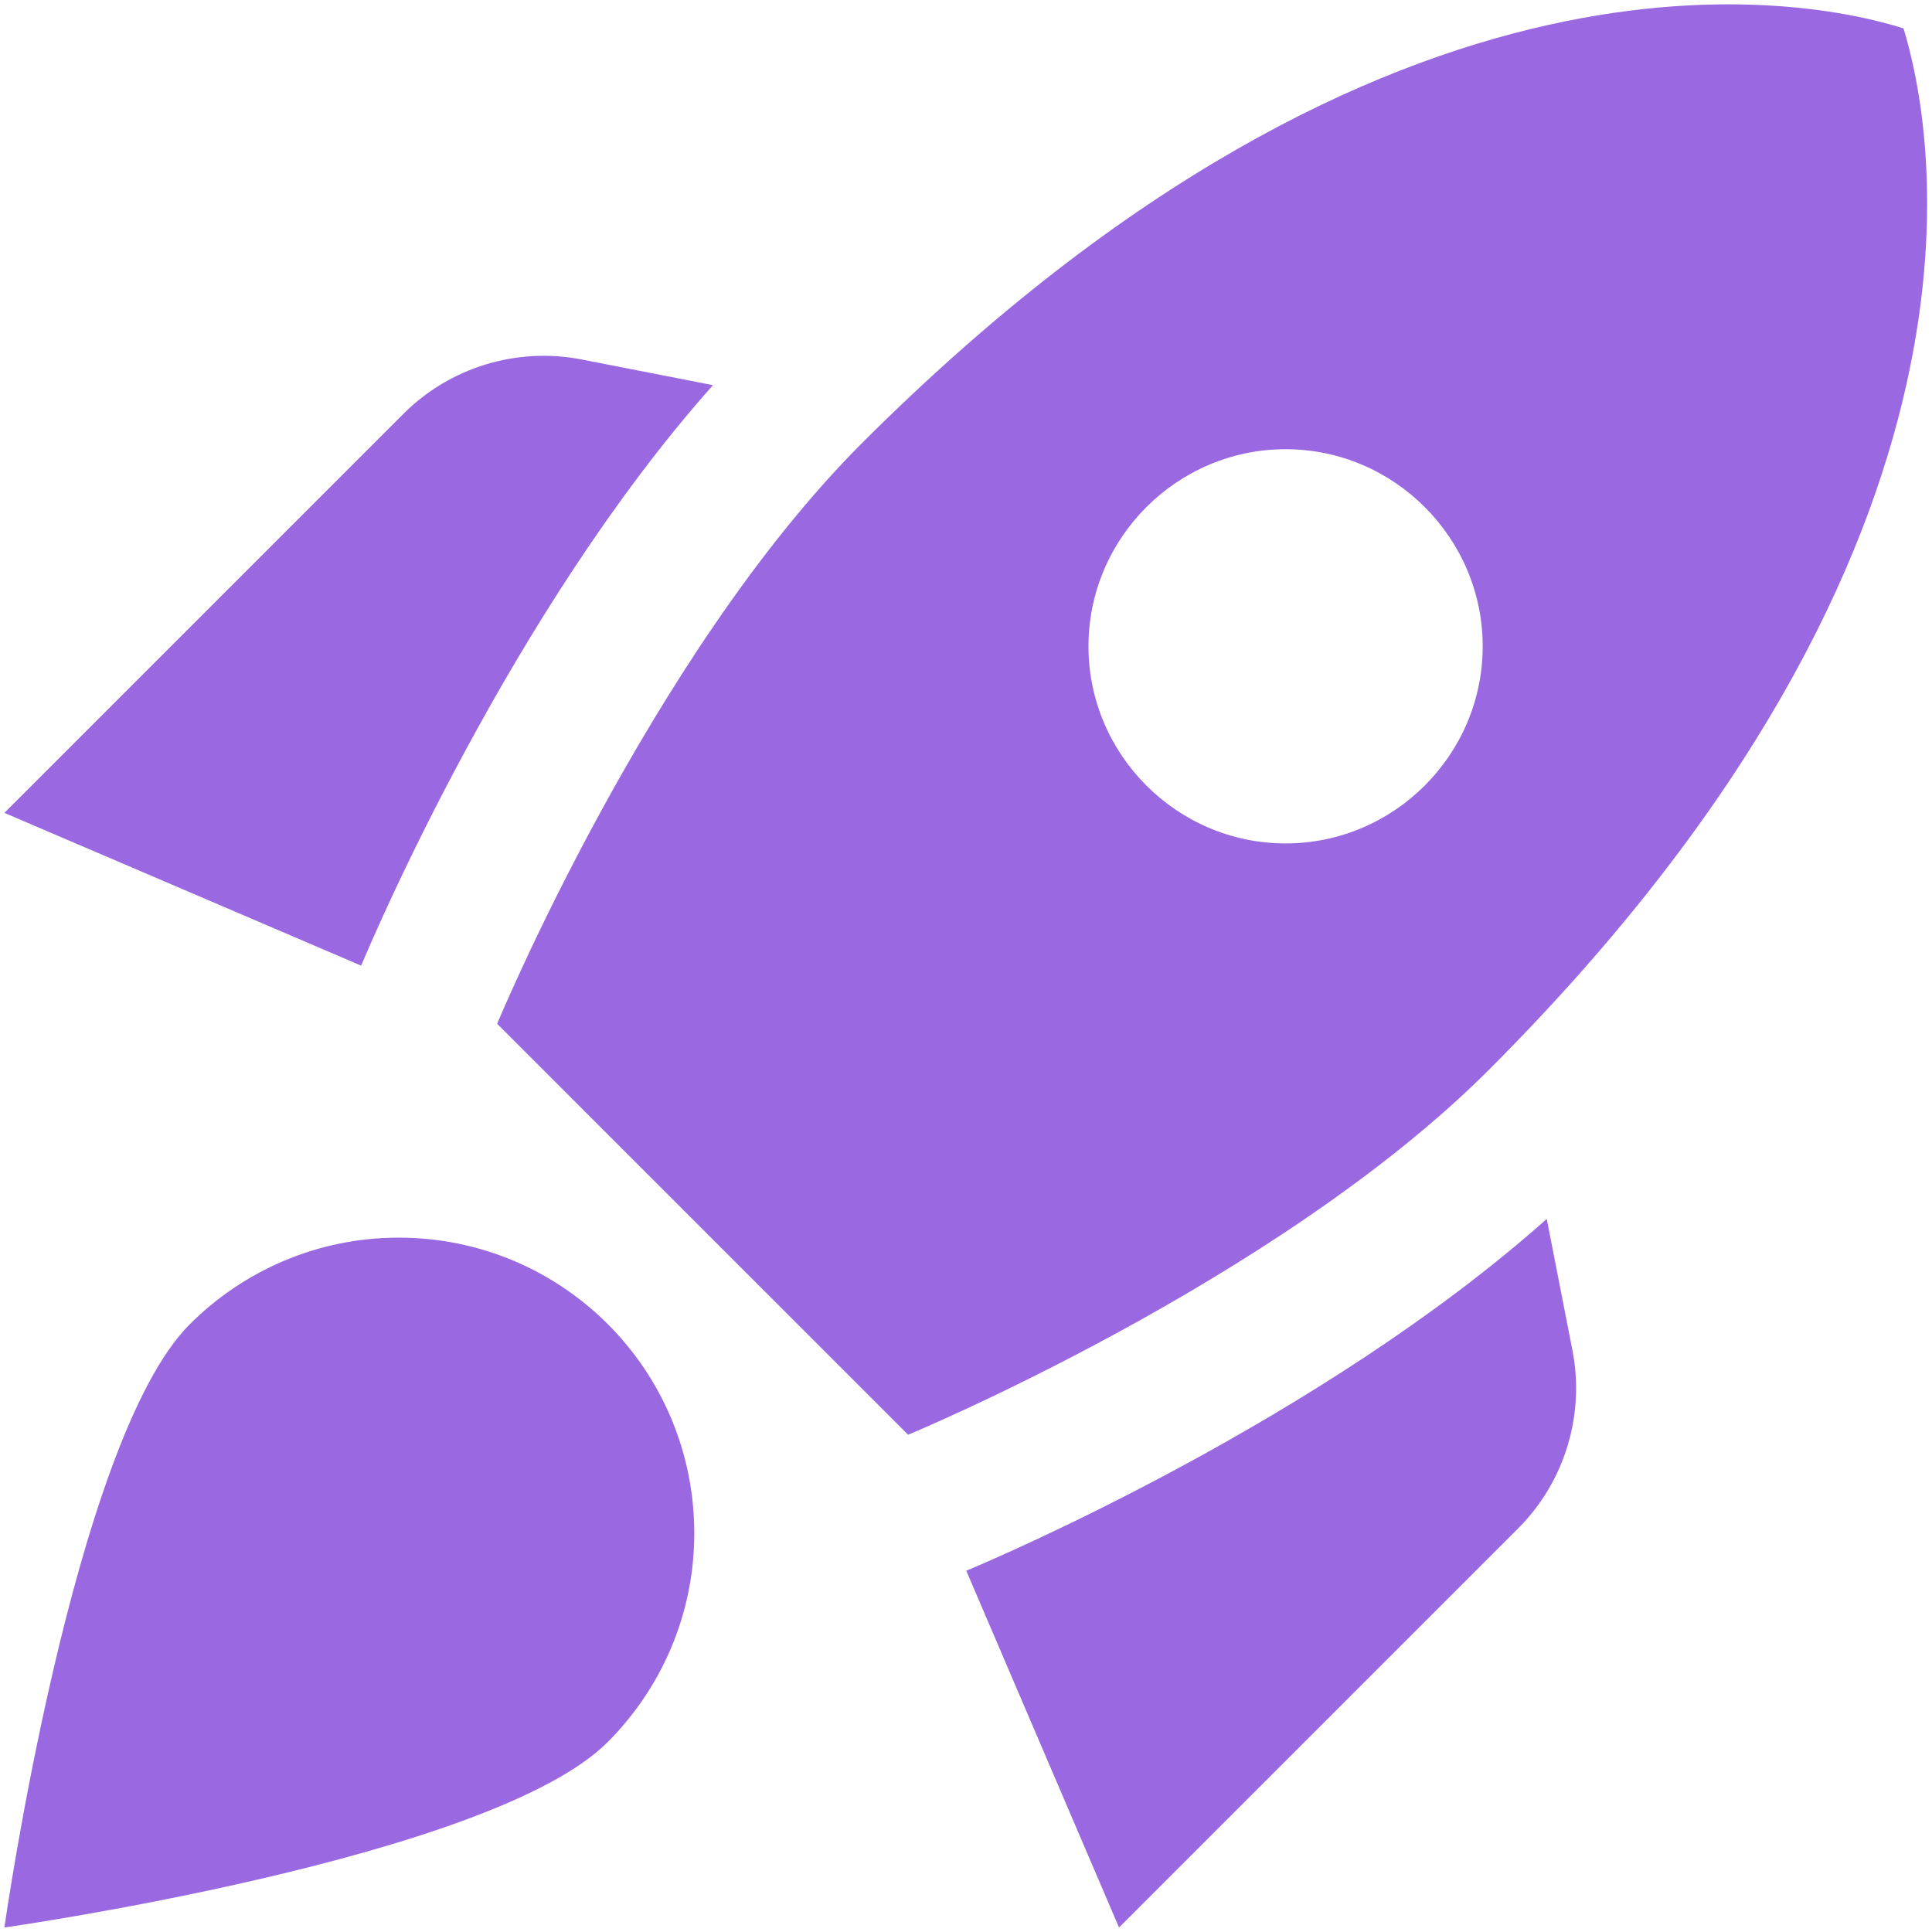 <svg width="219" height="219" viewBox="0 0 219 219" fill="none" xmlns="http://www.w3.org/2000/svg">
<path d="M80.82 43.659C58.031 69.242 42.391 105.995 40.938 109.459L0.498 92.143L45.742 46.899C50.993 41.648 58.589 39.302 65.962 40.755L80.82 43.659ZM102.94 162.634C102.94 162.634 144.721 145.319 168.739 121.3C229.065 60.975 219.01 13.832 215.771 3.219C205.158 -0.133 158.015 -10.075 97.689 50.25C73.671 74.269 56.355 116.05 56.355 116.05L102.94 162.634ZM175.33 138.169C149.748 160.959 112.994 176.599 109.531 178.051L126.846 218.491L172.09 173.247C177.341 167.997 179.687 160.4 178.235 153.027L175.33 138.169ZM78.698 173.806C78.698 183.078 74.9 191.456 68.867 197.489C55.685 210.671 0.498 218.491 0.498 218.491C0.498 218.491 8.318 163.305 21.5 150.122C27.533 144.09 35.911 140.292 45.184 140.292C63.728 140.292 78.698 155.261 78.698 173.806ZM123.383 73.263C123.383 60.975 133.438 50.92 145.726 50.92C158.015 50.92 168.069 60.975 168.069 73.263C168.069 85.552 158.015 95.606 145.726 95.606C133.438 95.606 123.383 85.552 123.383 73.263Z" fill="#9A69E1"/>
</svg>
